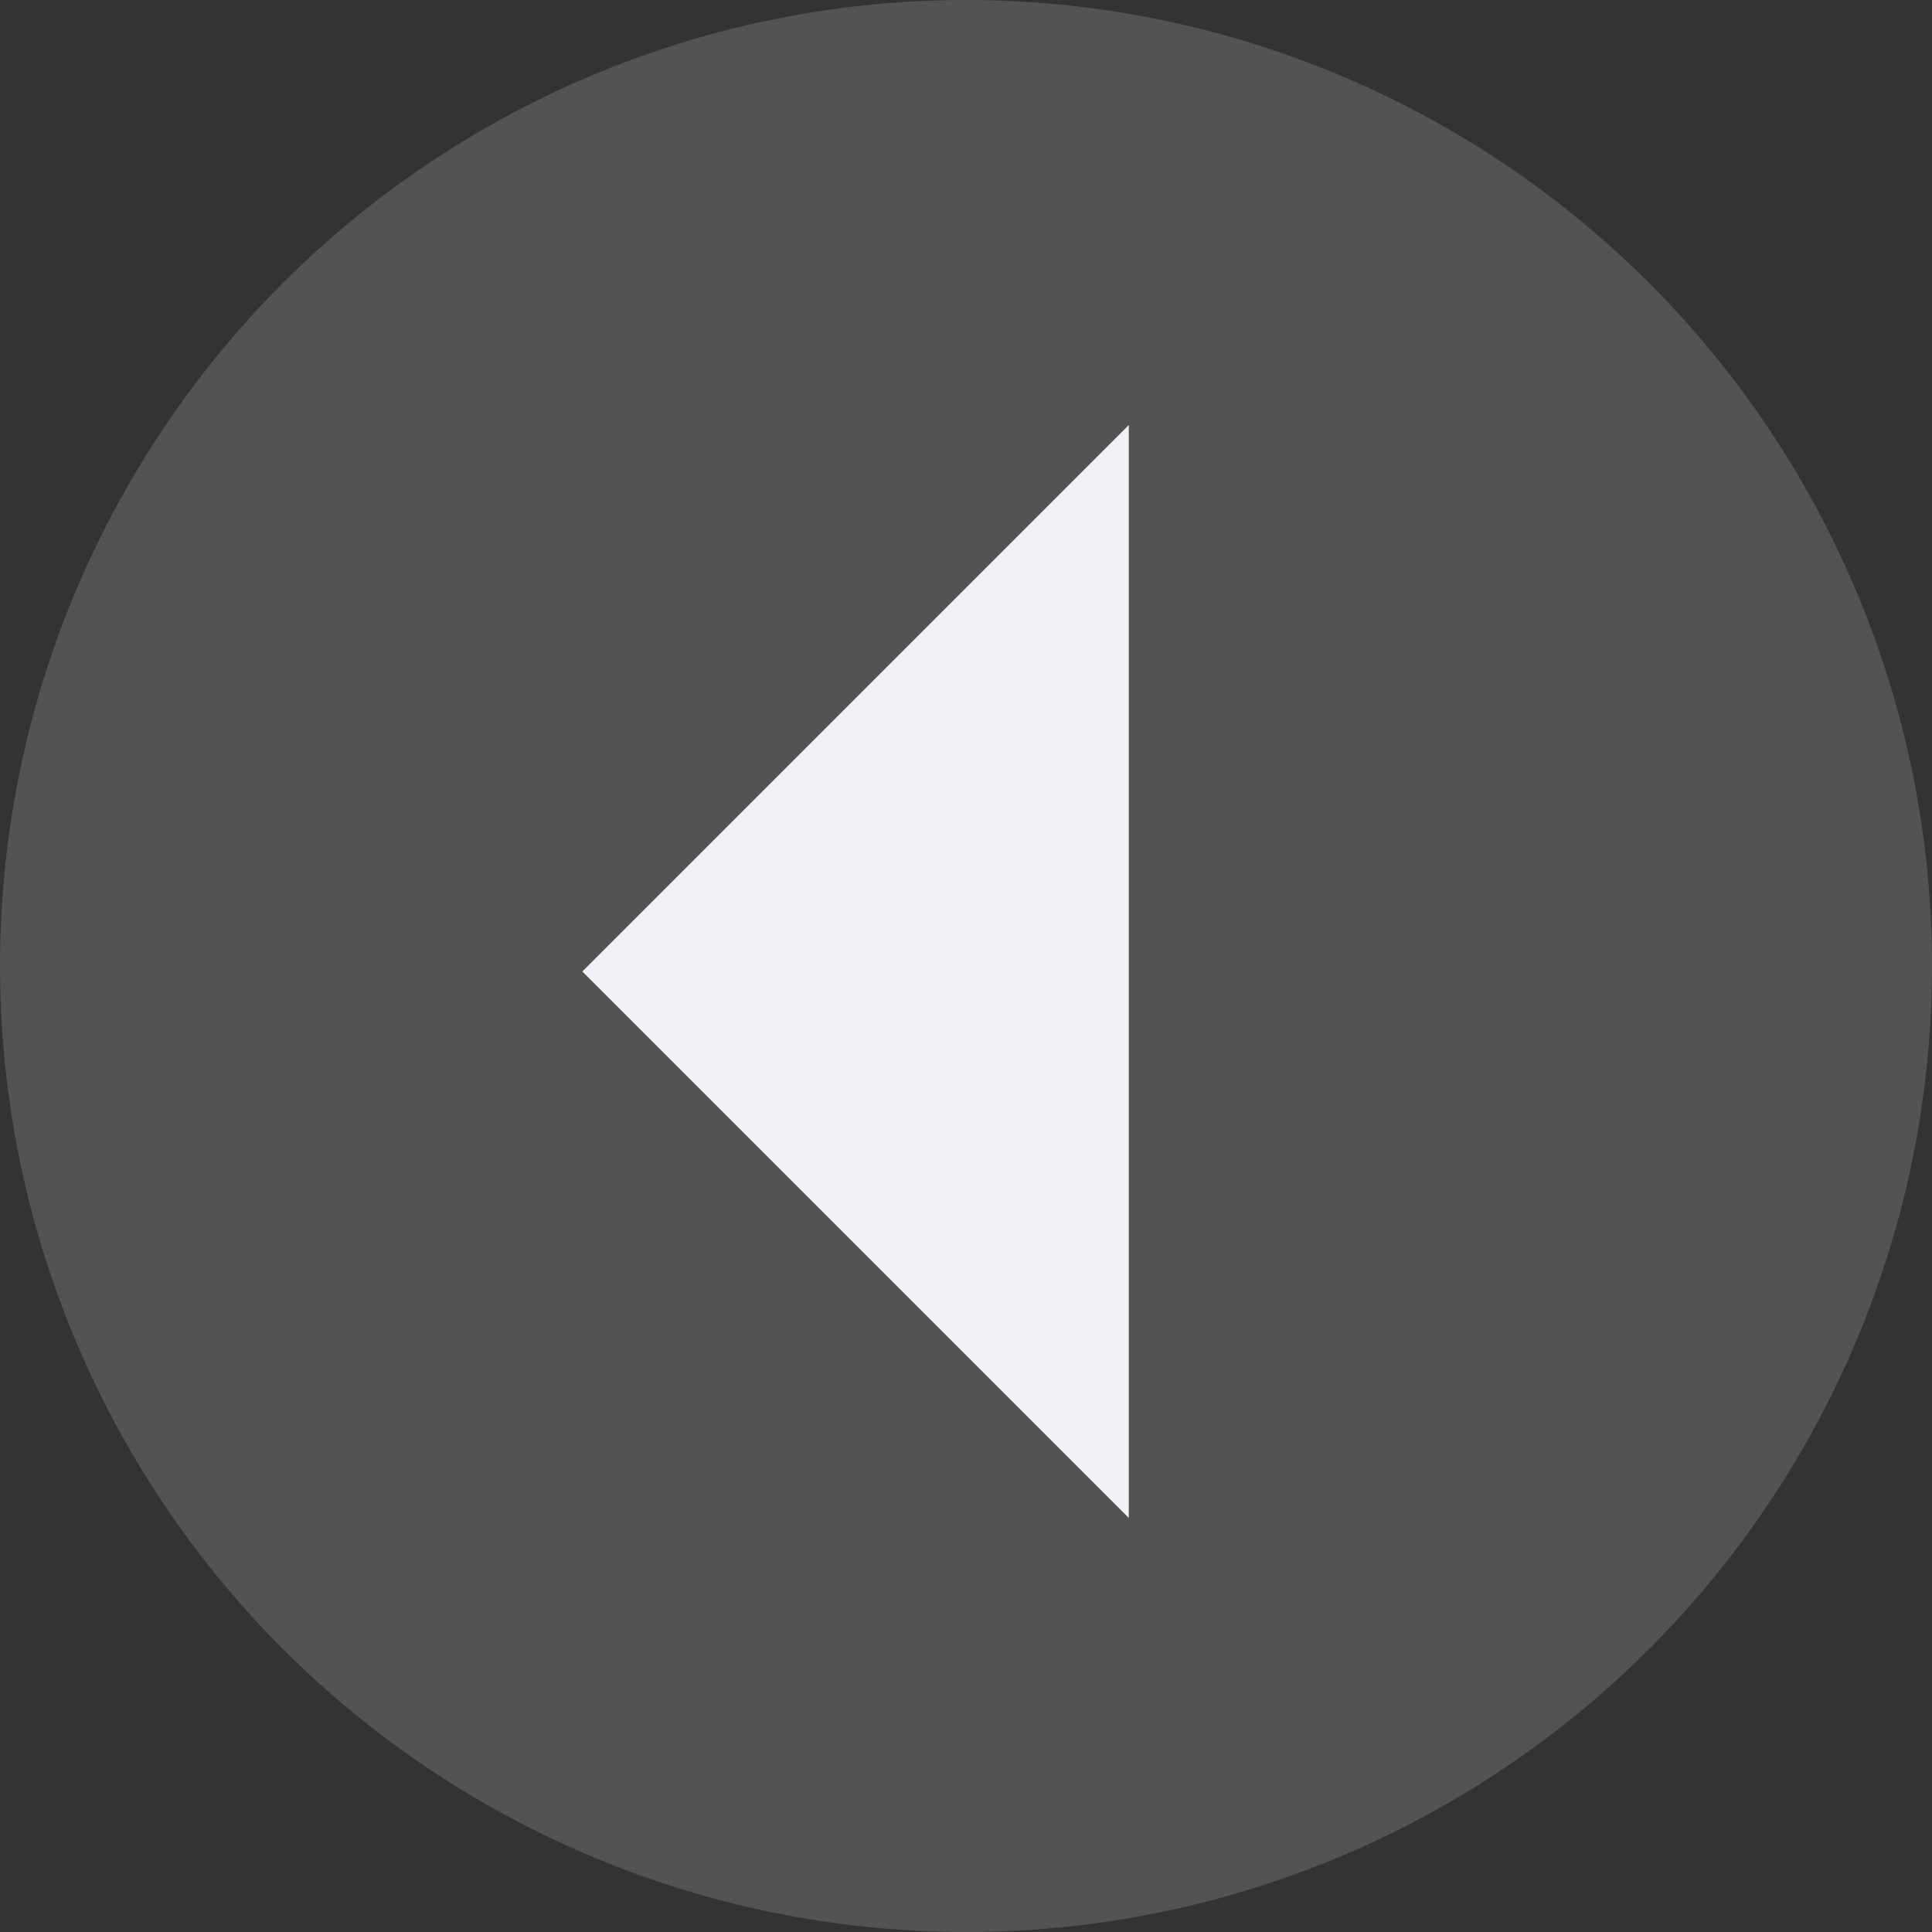 <svg width="50" height="50" viewBox="0 0 50 50" fill="none" xmlns="http://www.w3.org/2000/svg">
<rect x="0" y="0" width="50" height="50" fill="#333333" stroke="none"/>
<circle cx="25" cy="25" r="25" fill="#828282" fill-opacity="0.4"/>
<path d="M15.071 25.142L29.213 39.284V11L15.071 25.142Z" fill="#F0F2F5"/>
</svg>
